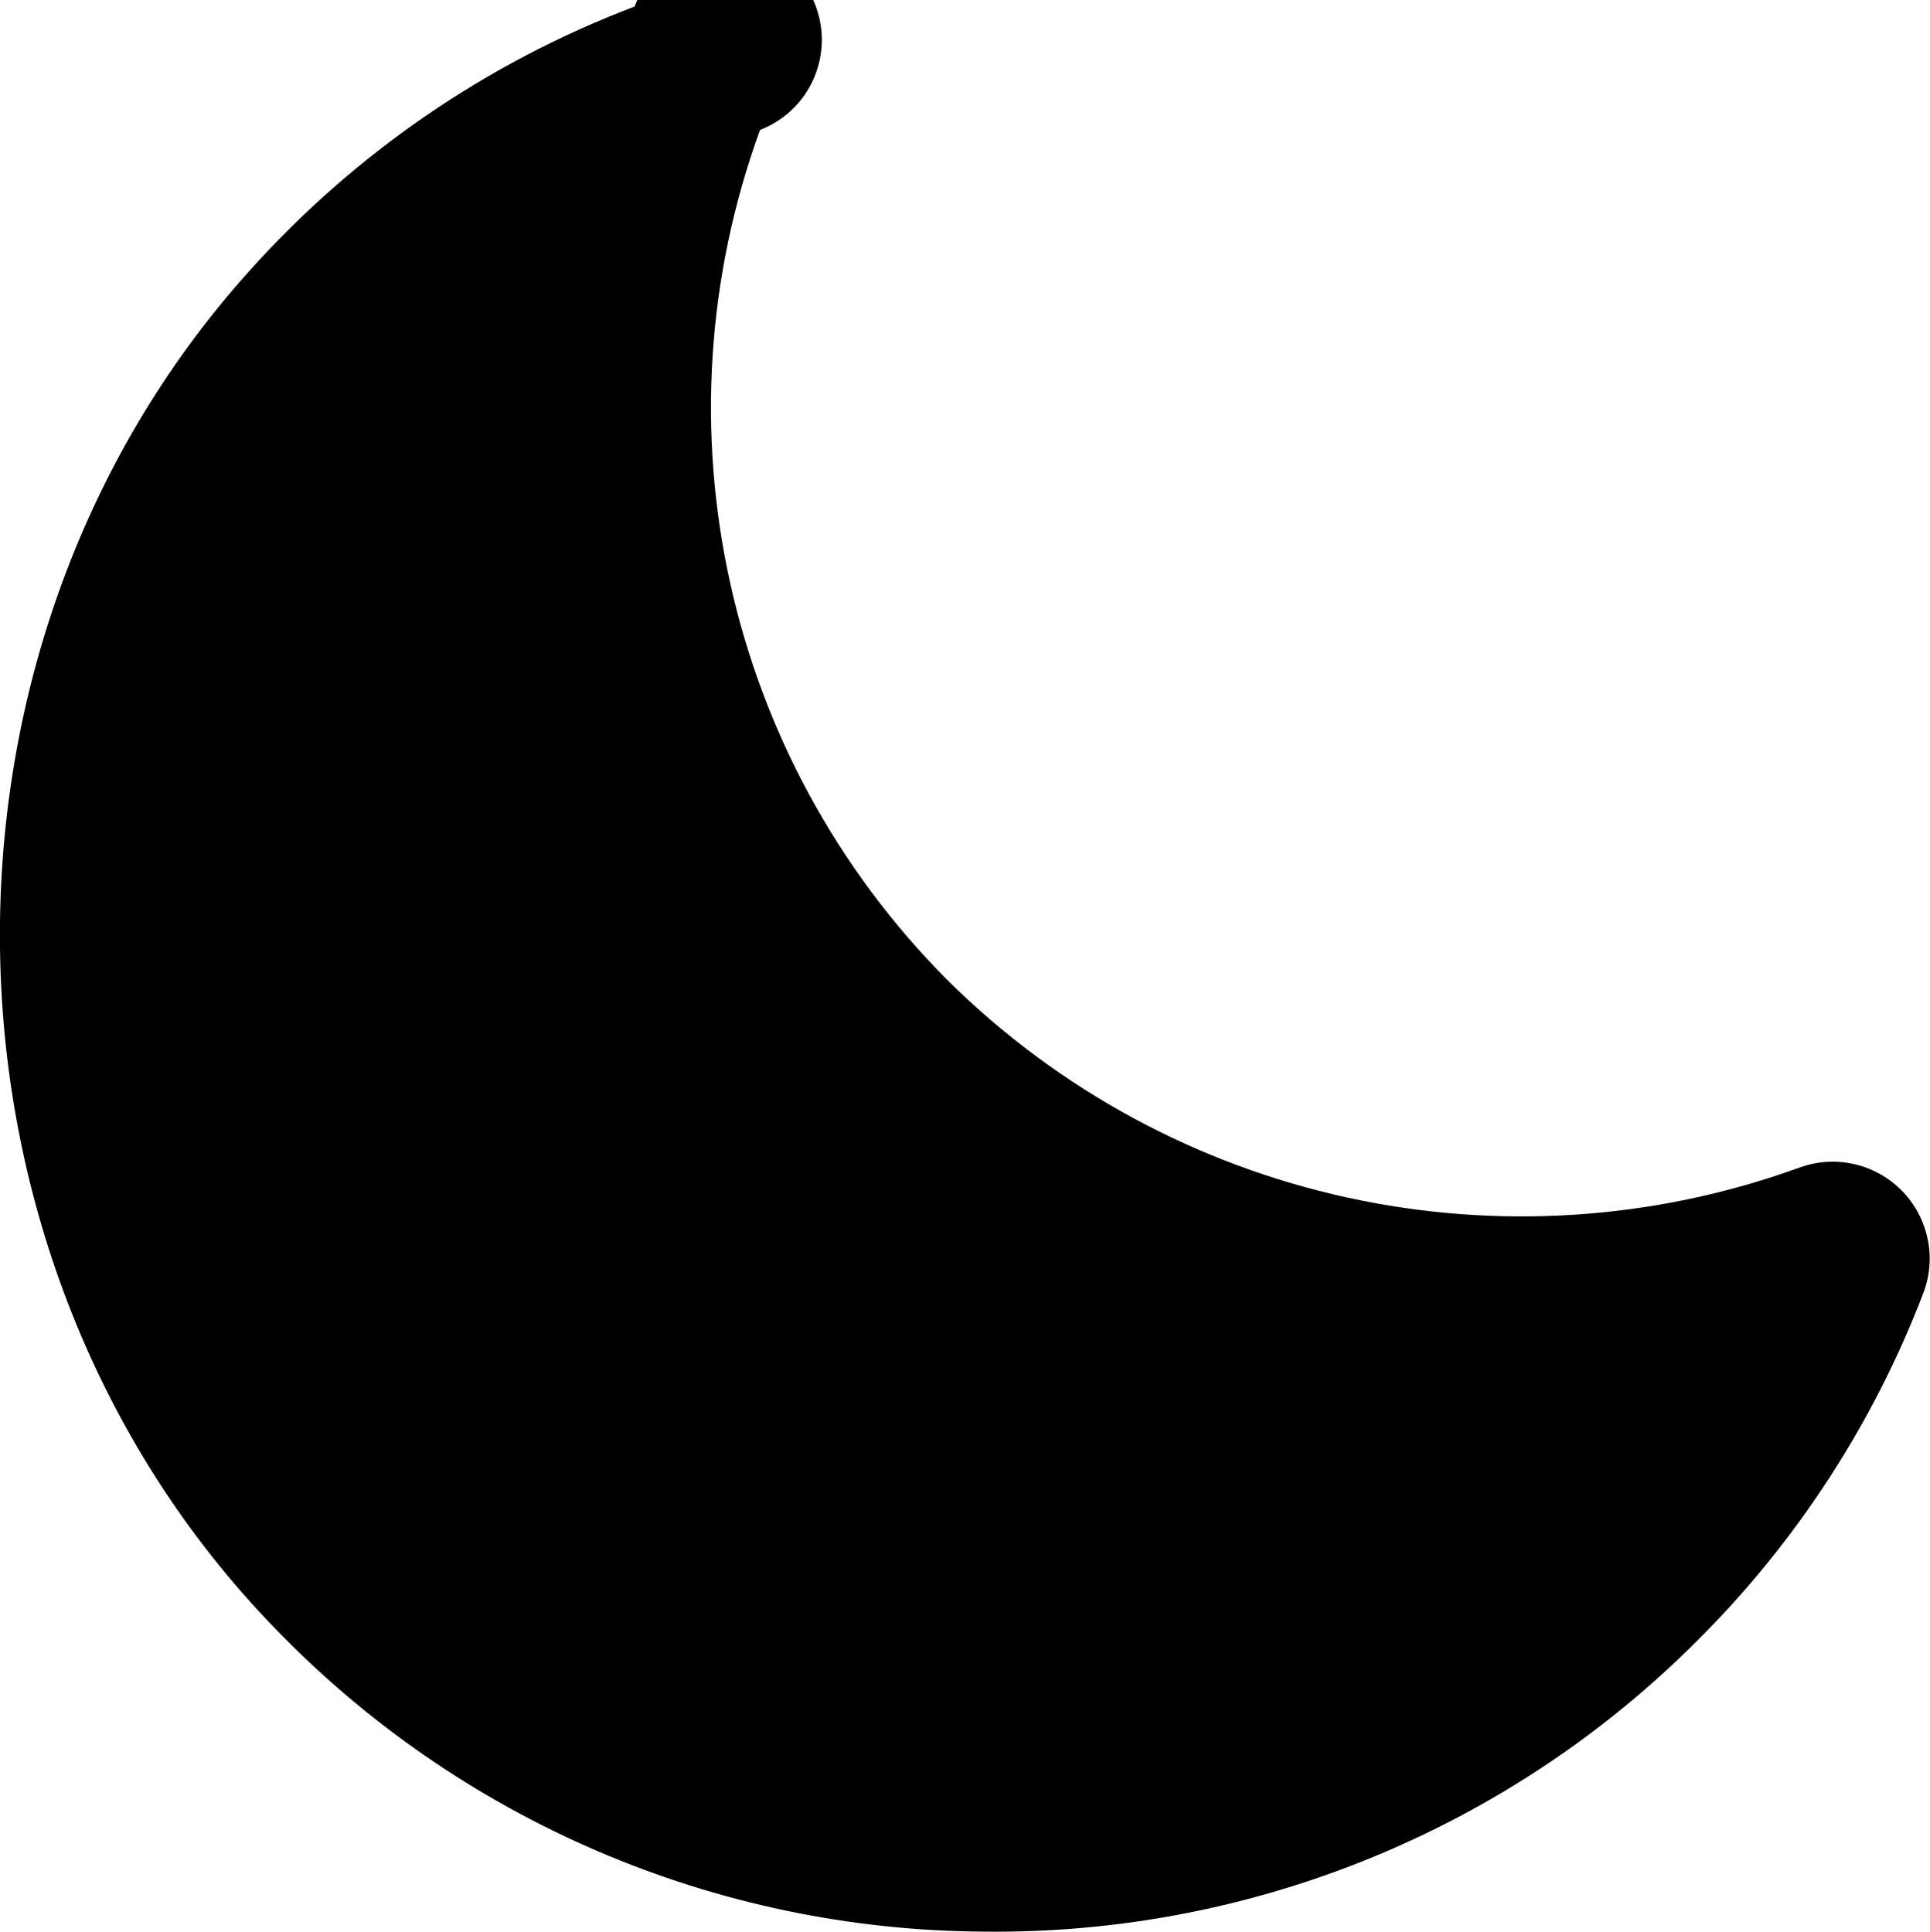 <?xml version="1.0" encoding="utf-8"?>
<!-- Generator: Adobe Illustrator 17.0.0, SVG Export Plug-In . SVG Version: 6.00 Build 0)  -->
<!DOCTYPE svg PUBLIC "-//W3C//DTD SVG 1.1//EN" "http://www.w3.org/Graphics/SVG/1.1/DTD/svg11.dtd">
<svg version="1.1" id="Слой_1" xmlns="http://www.w3.org/2000/svg" xmlns:xlink="http://www.w3.org/1999/xlink" x="0px" y="0px"
	 width="10.993px" height="11.005px" viewBox="0 0 10.993 11.005" enable-background="new 0 0 10.993 11.005" xml:space="preserve">
<path d="M5.6,11.004c-1.526-0.009-2.984-0.635-4.041-1.735c-2.023-2.094-2.086-5.558-0.141-7.723
	c0.601-0.672,1.354-1.189,2.197-1.509C3.72-0.248,4.036-0.394,4.321-0.289s0.431,0.421,0.326,0.706
	C4.593,0.565,4.477,0.683,4.329,0.74C3.715,2.425,4.131,4.313,5.397,5.584c1.277,1.265,3.168,1.68,4.857,1.066
	c0.287-0.102,0.603,0.048,0.705,0.335c0.044,0.123,0.043,0.257-0.003,0.379c-0.284,0.743-0.722,1.418-1.285,1.979
	C8.594,10.424,7.126,11.023,5.6,11.004z"/>
</svg>
